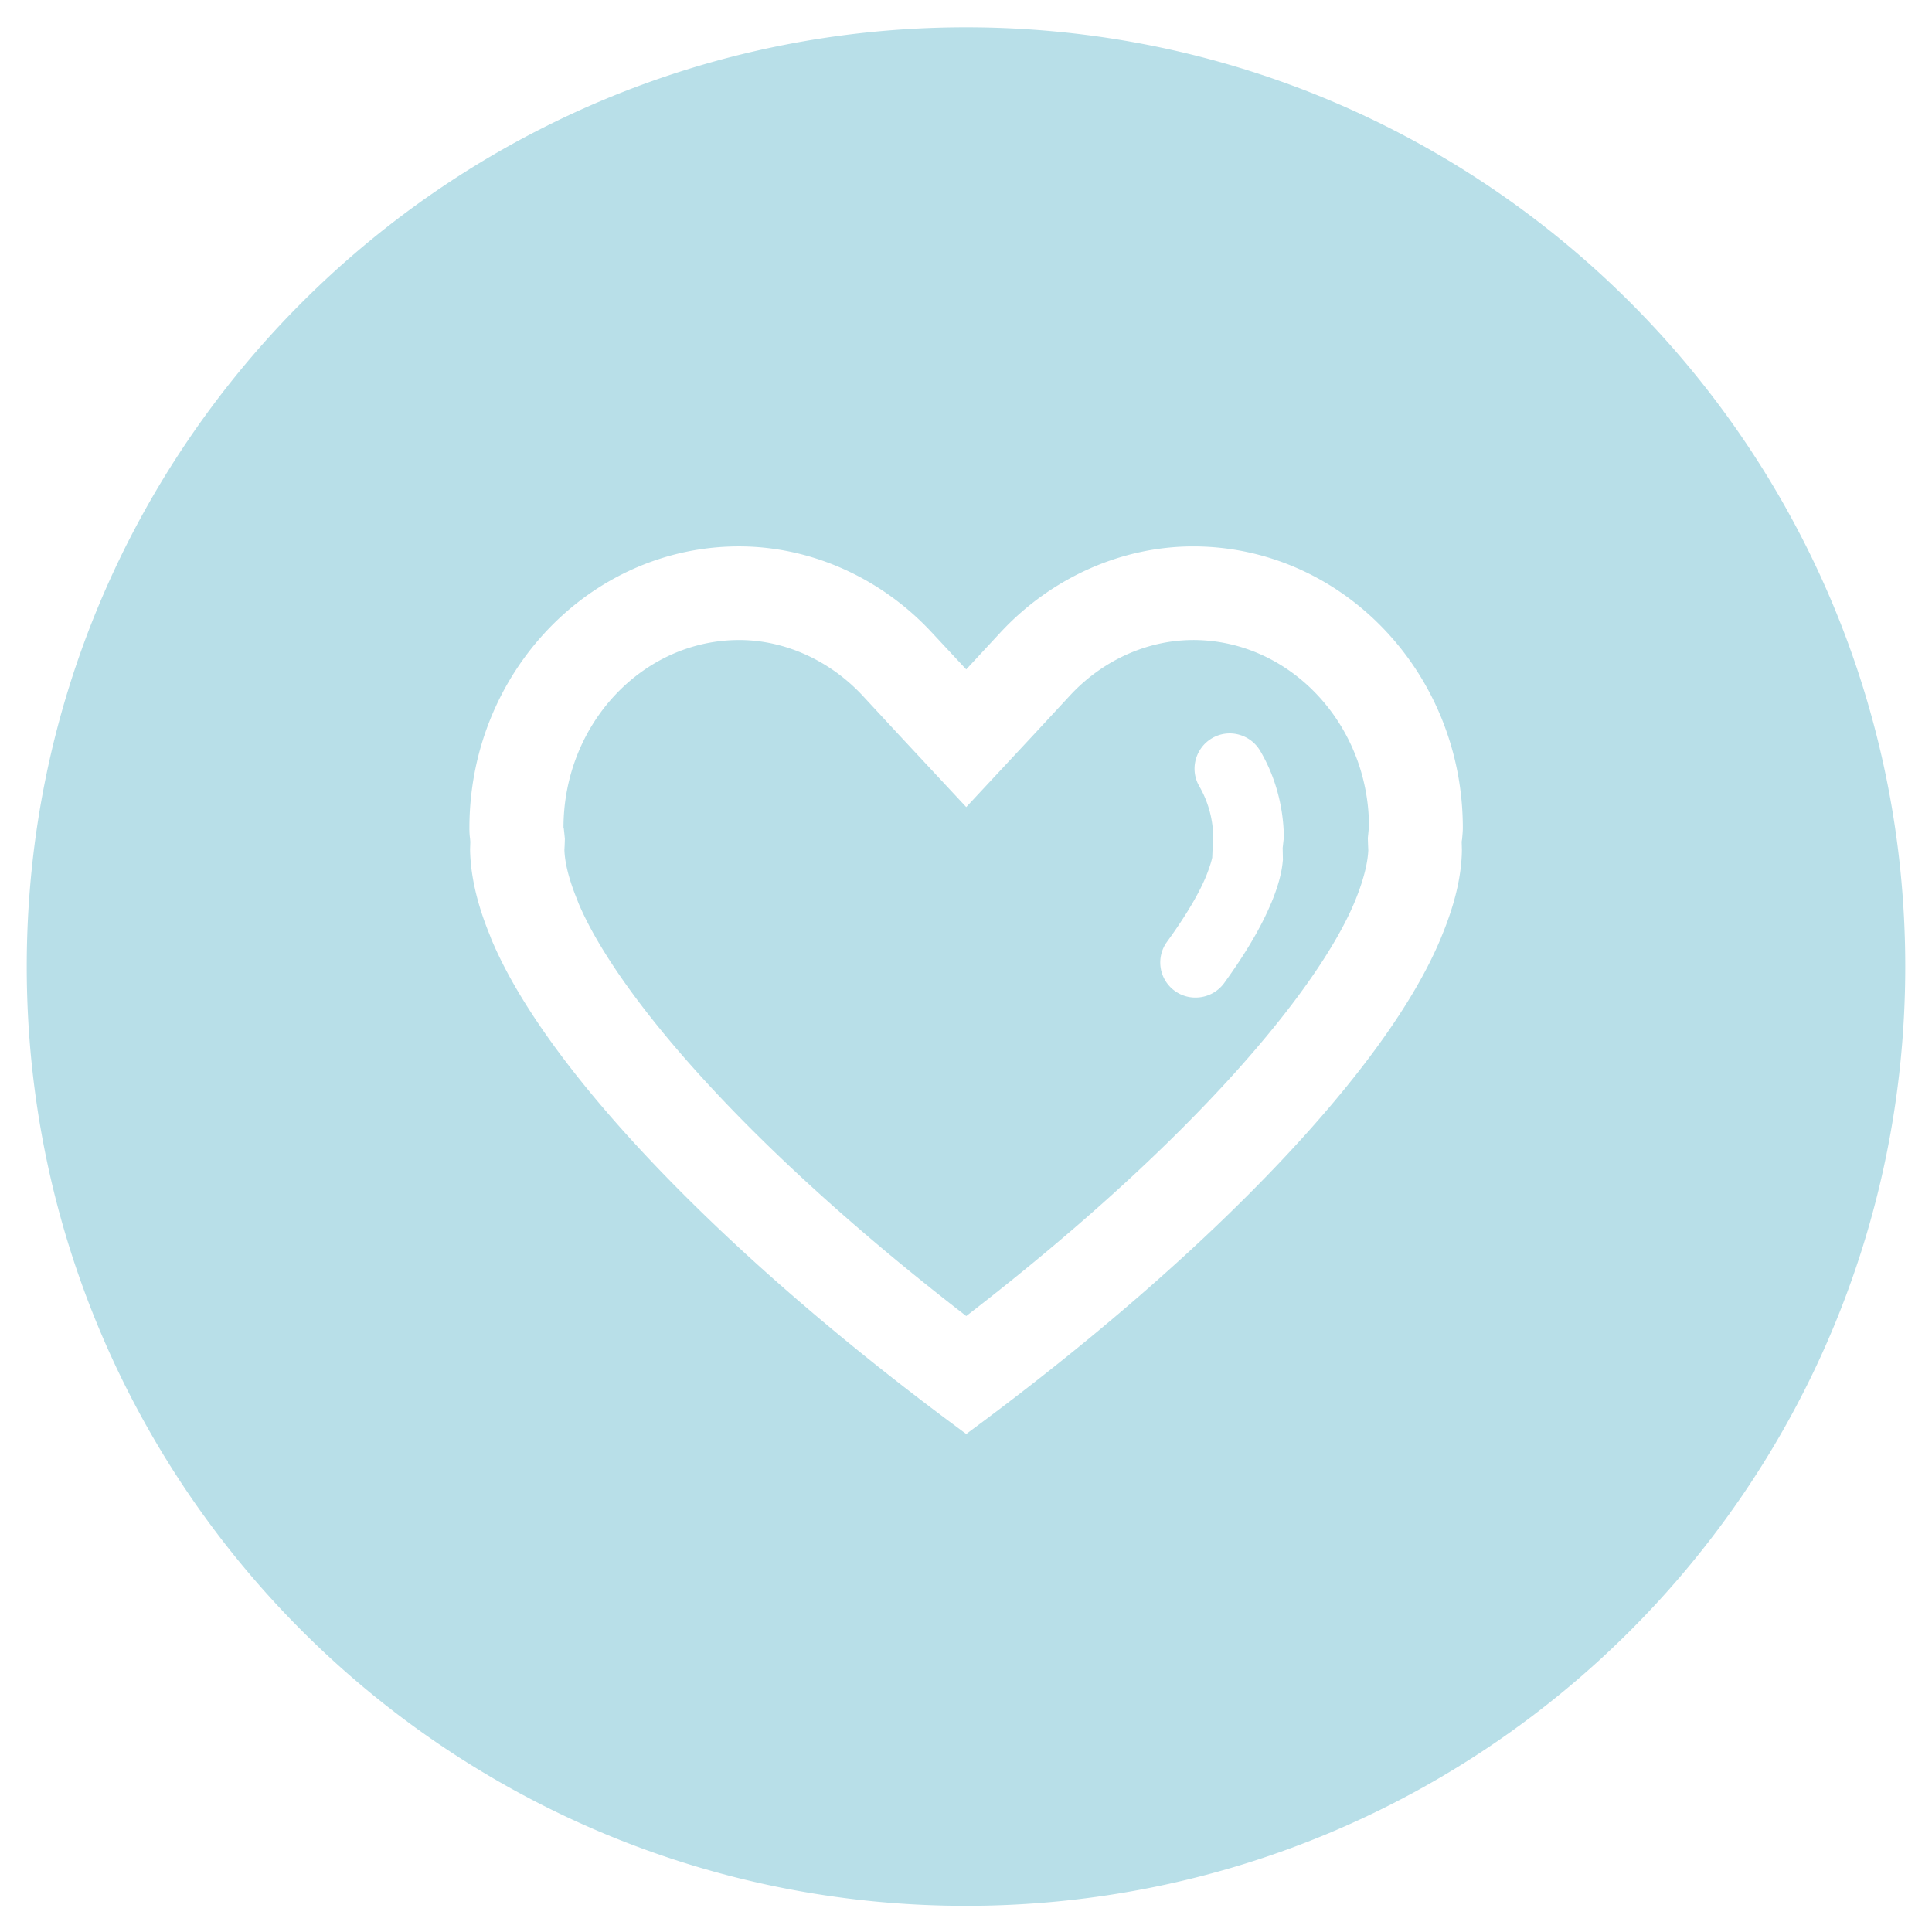 <?xml version="1.0" standalone="no"?><!DOCTYPE svg PUBLIC "-//W3C//DTD SVG 1.1//EN" "http://www.w3.org/Graphics/SVG/1.1/DTD/svg11.dtd"><svg t="1680531605760" class="icon" viewBox="0 0 1024 1024" version="1.1" xmlns="http://www.w3.org/2000/svg" p-id="23472" xmlns:xlink="http://www.w3.org/1999/xlink" width="200" height="200"><path d="M632.407 339.226c-24.197 0-48.041 10.701-65.434 29.553L548.608 388.608l-36.485 39.163-36.49-39.168-18.365-19.825c-17.398-18.729-41.354-29.553-65.434-29.553-51.333 0-93.174 44.636-93.174 99.492l0.123 0.123 0.246 2.186 0.364 3.528-0.123 3.651-0.123 2.191c0.123 4.987 1.464 13.496 6.692 26.266l0.732 1.946c18.483 44.032 82.099 123.581 205.553 218.931 123.576-95.35 187.187-175.022 205.676-219.049l0.604-1.459c5.233-12.892 6.569-21.284 6.815-26.266l-0.123-2.924-0.123-3.651 0.369-3.645 0.118-1.587 0.123-0.973c-0.123-54.124-41.841-98.765-93.174-98.765z m47.565 116.521l-0.123 1.091c-0.364 4.019-1.582 10.947-5.96 21.53l-0.492 1.096c-5.105 12.165-13.379 26.153-24.571 41.595a18.765 18.765 0 0 1-15.201 7.665 18.381 18.381 0 0 1-10.947-3.523 18.565 18.565 0 0 1-4.132-26.03c11.919-16.42 17.633-27.489 20.311-33.812l0.364-0.855c2.191-5.473 3.041-8.755 3.287-9.974l0.486-12.283a55.132 55.132 0 0 0-7.296-25.421c-5.233-8.878-2.191-20.311 6.687-25.544 8.878-5.228 20.311-2.186 25.544 6.692 7.905 13.379 12.16 28.948 12.529 44.759v1.219l-0.614 5.473 0.123 6.323zM512 14.474c-274.883 0-497.828 222.945-497.828 497.828 0 275.005 222.945 497.833 497.828 497.833 275.005 0 497.828-222.945 497.828-497.833S787.005 14.474 512 14.474z m262.958 430.08l-0.241 1.582 0.123 4.26c-0.123 13.496-3.651 28.58-10.46 45.123l-0.732 1.823c-28.221 67.866-118.344 163.108-241.07 254.935l-10.455 7.782-10.46-7.782c-122.849-91.827-213.094-187.069-241.316-254.689l-0.732-1.946c-6.81-16.543-10.214-31.744-10.46-45.128v-0.486l0.123-3.768-0.123-1.587a41.815 41.815 0 0 1-0.358-5.837c0-82.34 64.097-149.238 142.909-149.238 37.949 0 75.049 16.543 101.929 45.368l18.483 19.83 18.371-19.83c26.88-28.826 63.974-45.363 101.919-45.363 78.822 0 142.92 66.893 142.92 149.238 0 2.063-0.246 4.009-0.369 5.714z" fill="#b8dfe8" p-id="23473"></path></svg>
